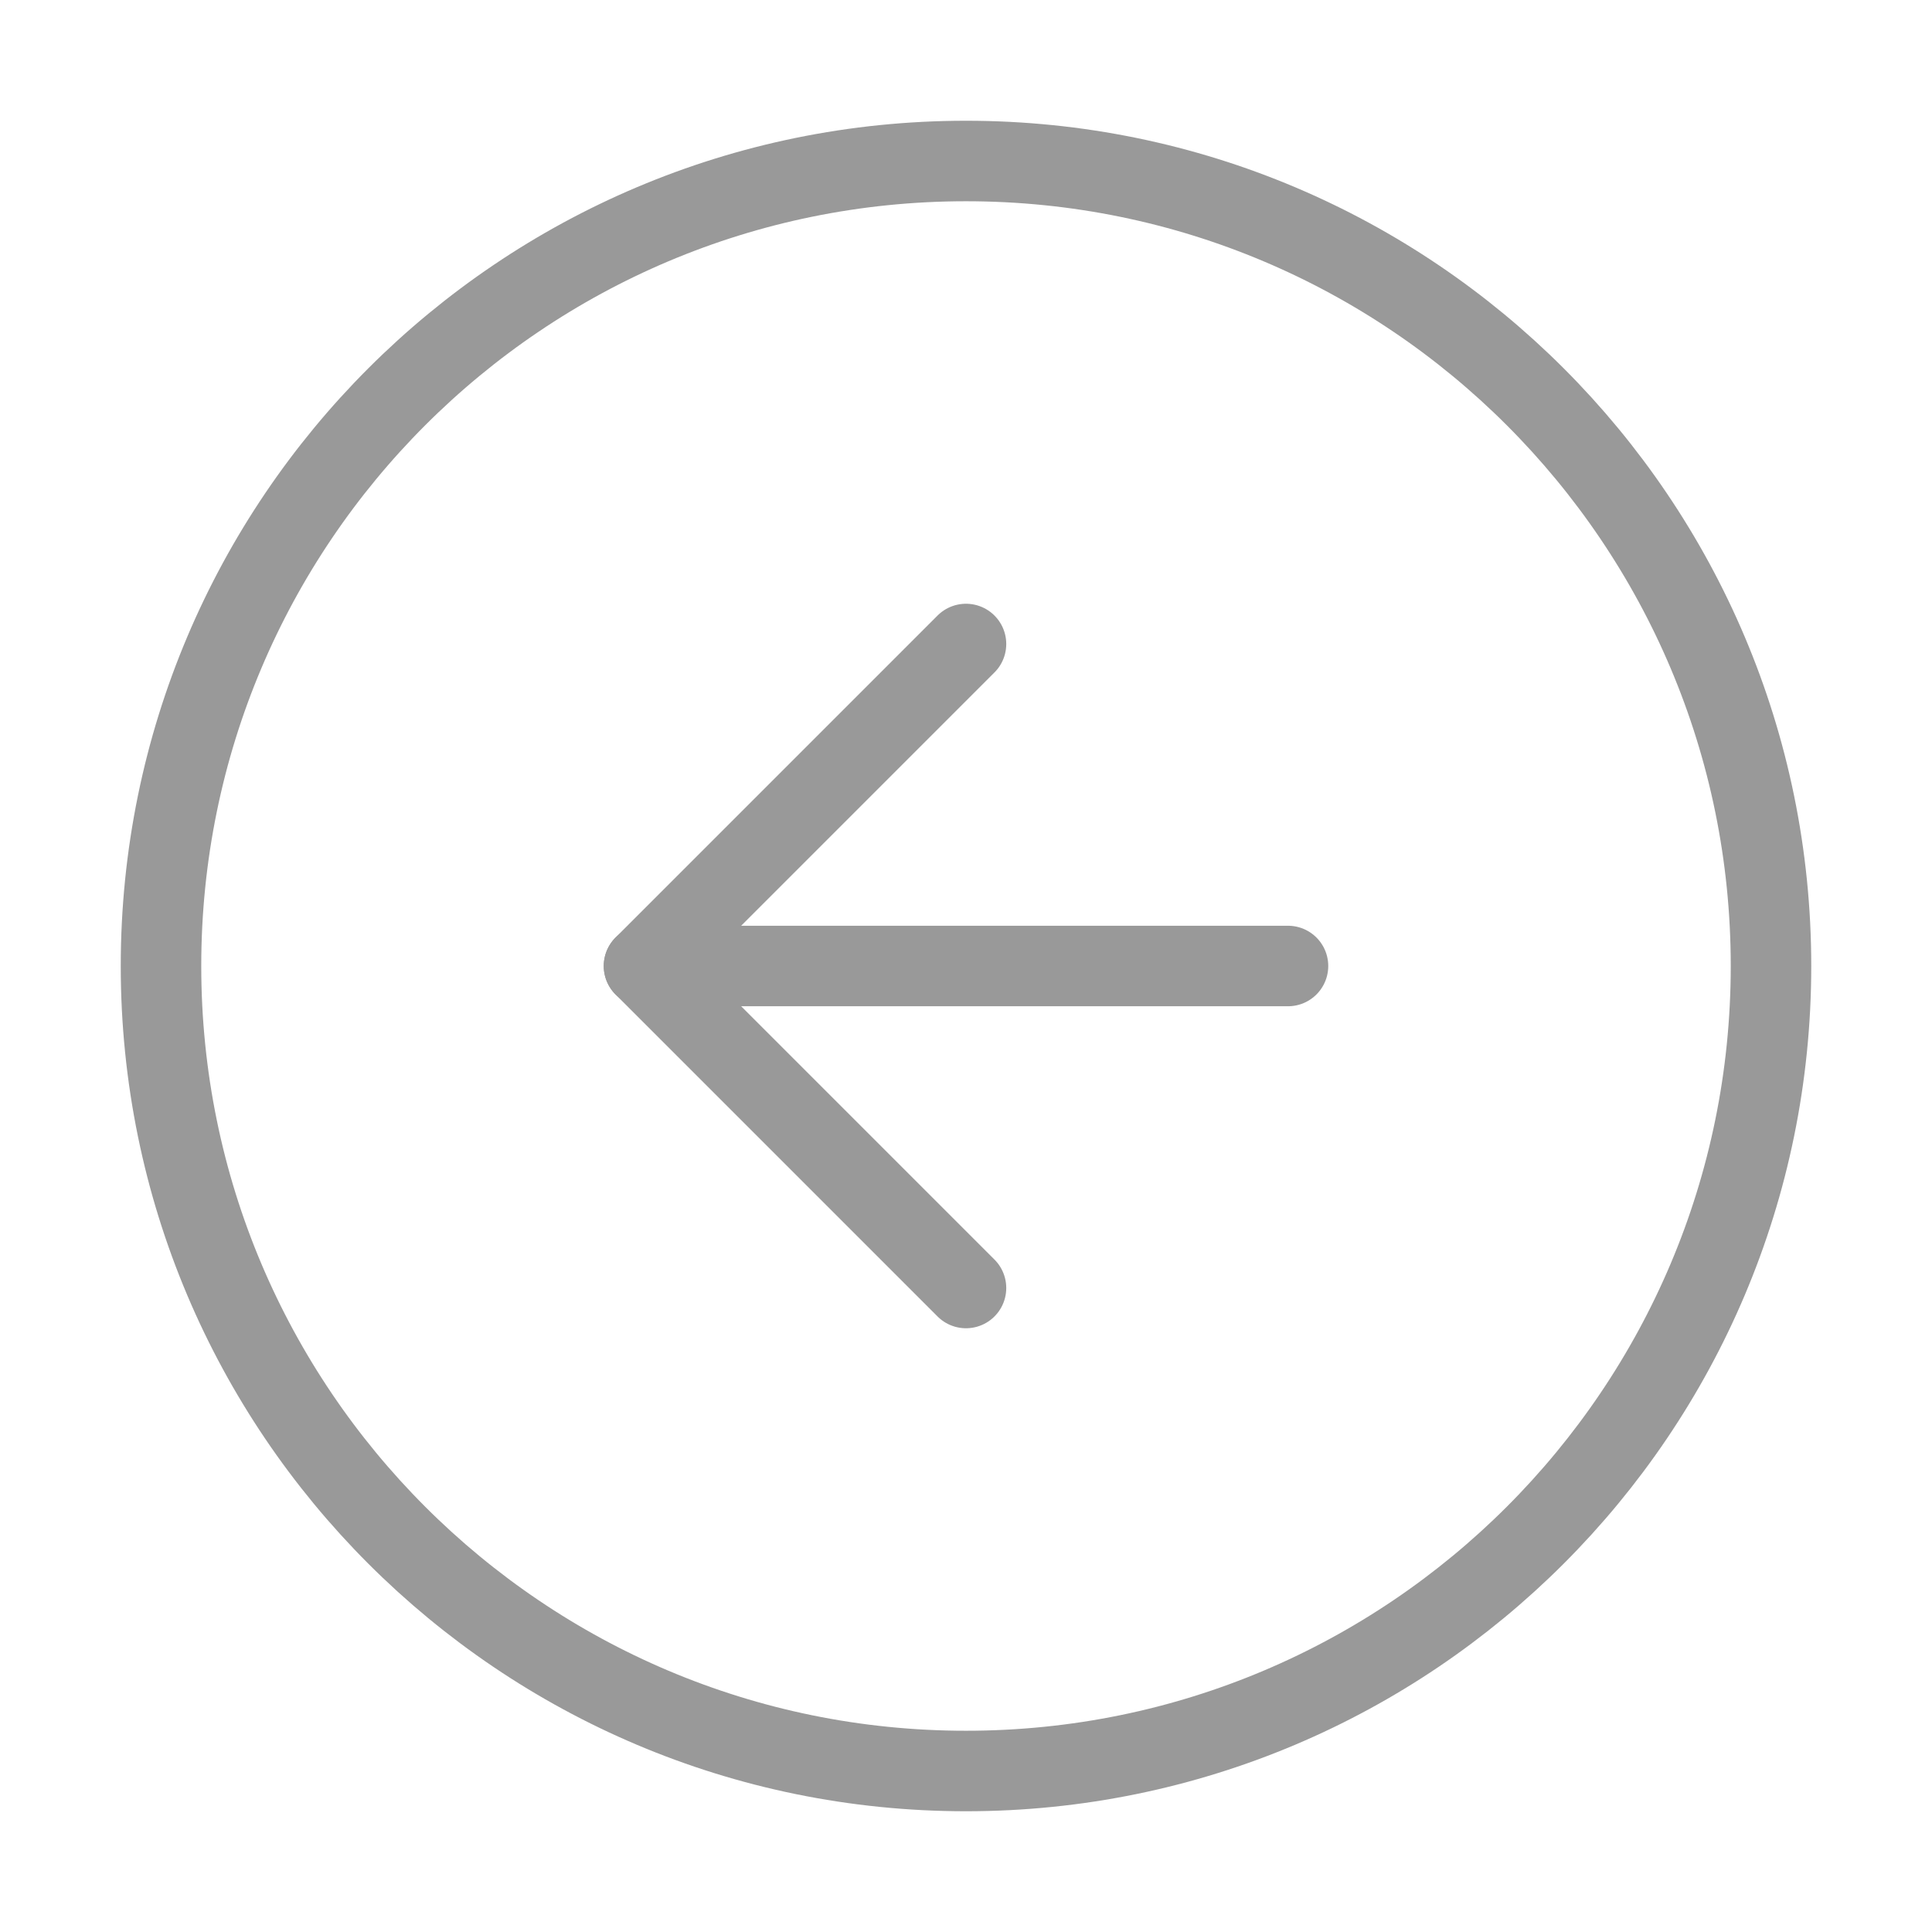 <svg width="24" height="24" viewBox="0 0 24 24" fill="none" xmlns="http://www.w3.org/2000/svg">
<path d="M12 22C17.523 22 22 17.523 22 12C22 6.477 17.523 2 12 2C6.477 2 2 6.477 2 12C2 17.523 6.477 22 12 22Z" stroke="#999999" stroke-linecap="round" stroke-linejoin="round"/>
<path d="M12 8L8 12L12 16" stroke="#999999" stroke-linecap="round" stroke-linejoin="round"/>
<path d="M16 12H8" stroke="#999999" stroke-linecap="round" stroke-linejoin="round"/>
</svg>
